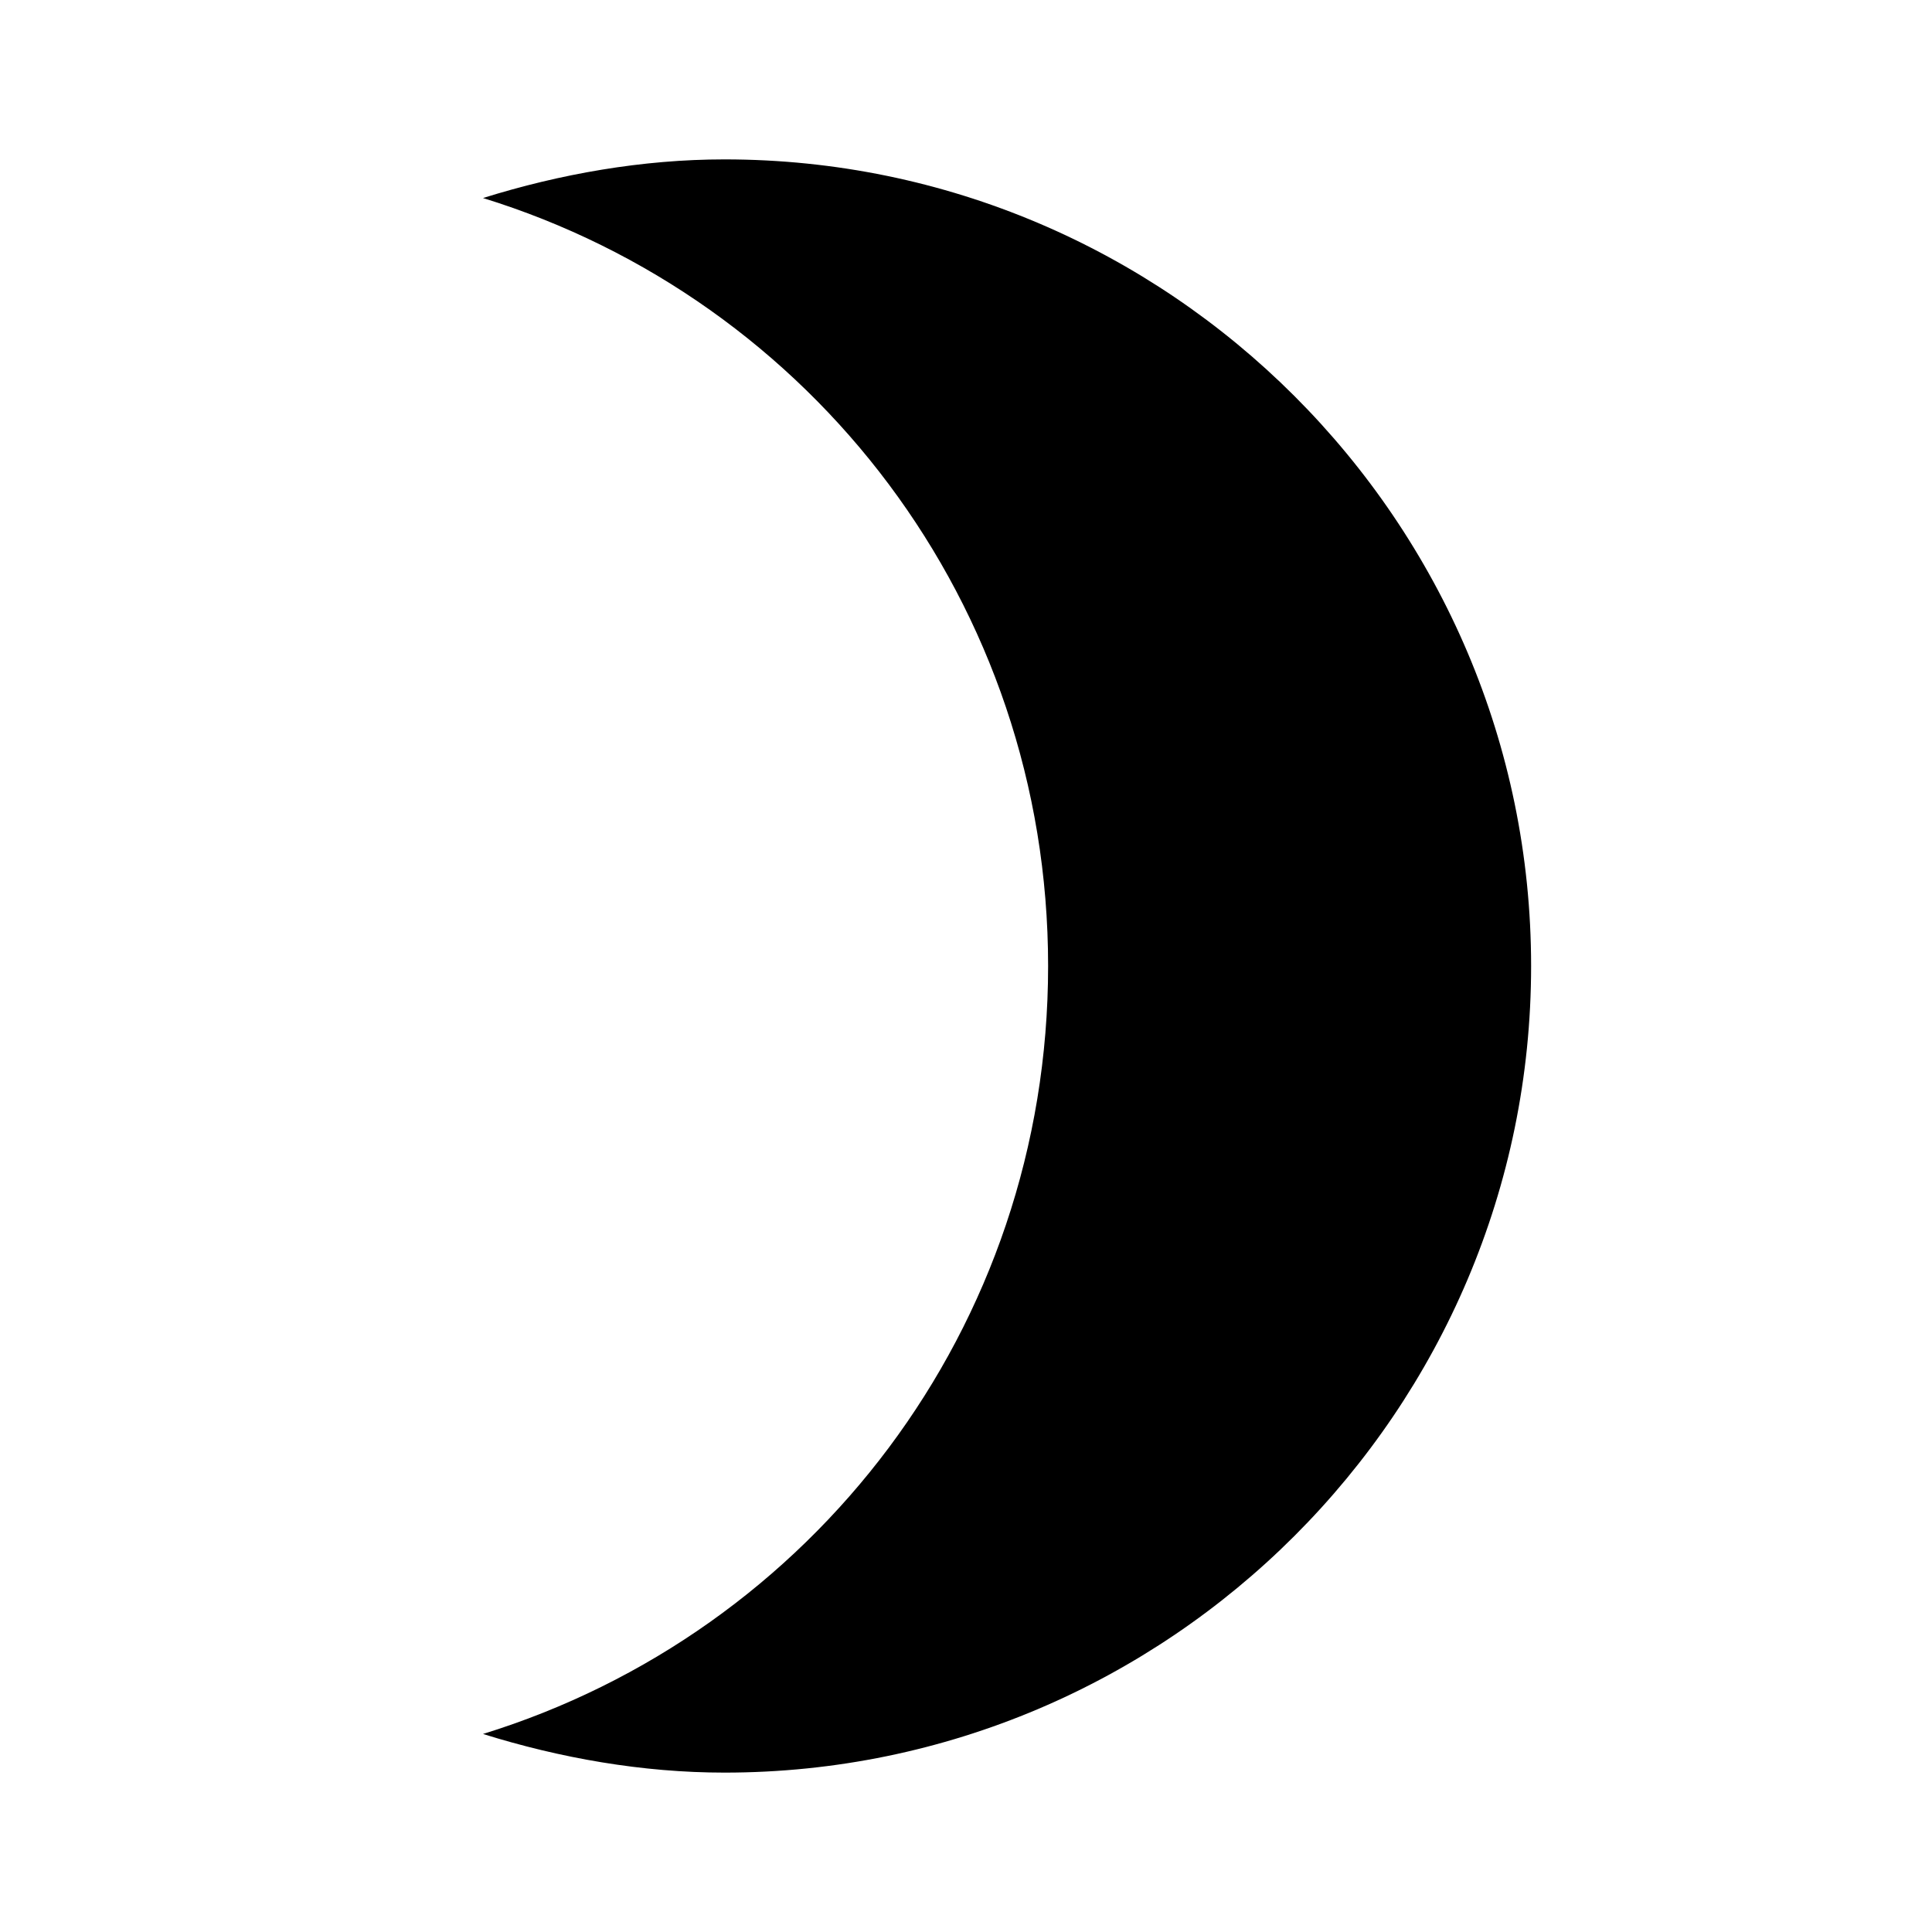 <?xml version="1.0"?><svg xmlns="http://www.w3.org/2000/svg" width="40" height="40" viewBox="0 0 40 40"><path d="m15 3.3c-1.7 0-3.4 0.3-5 0.8 6.8 2.1 11.7 8.4 11.7 15.9 0 7.5-4.9 13.8-11.7 15.9 1.6 0.5 3.3 0.8 5 0.8 9.2 0 16.7-7.5 16.7-16.7s-7.5-16.7-16.7-16.7z"></path></svg>